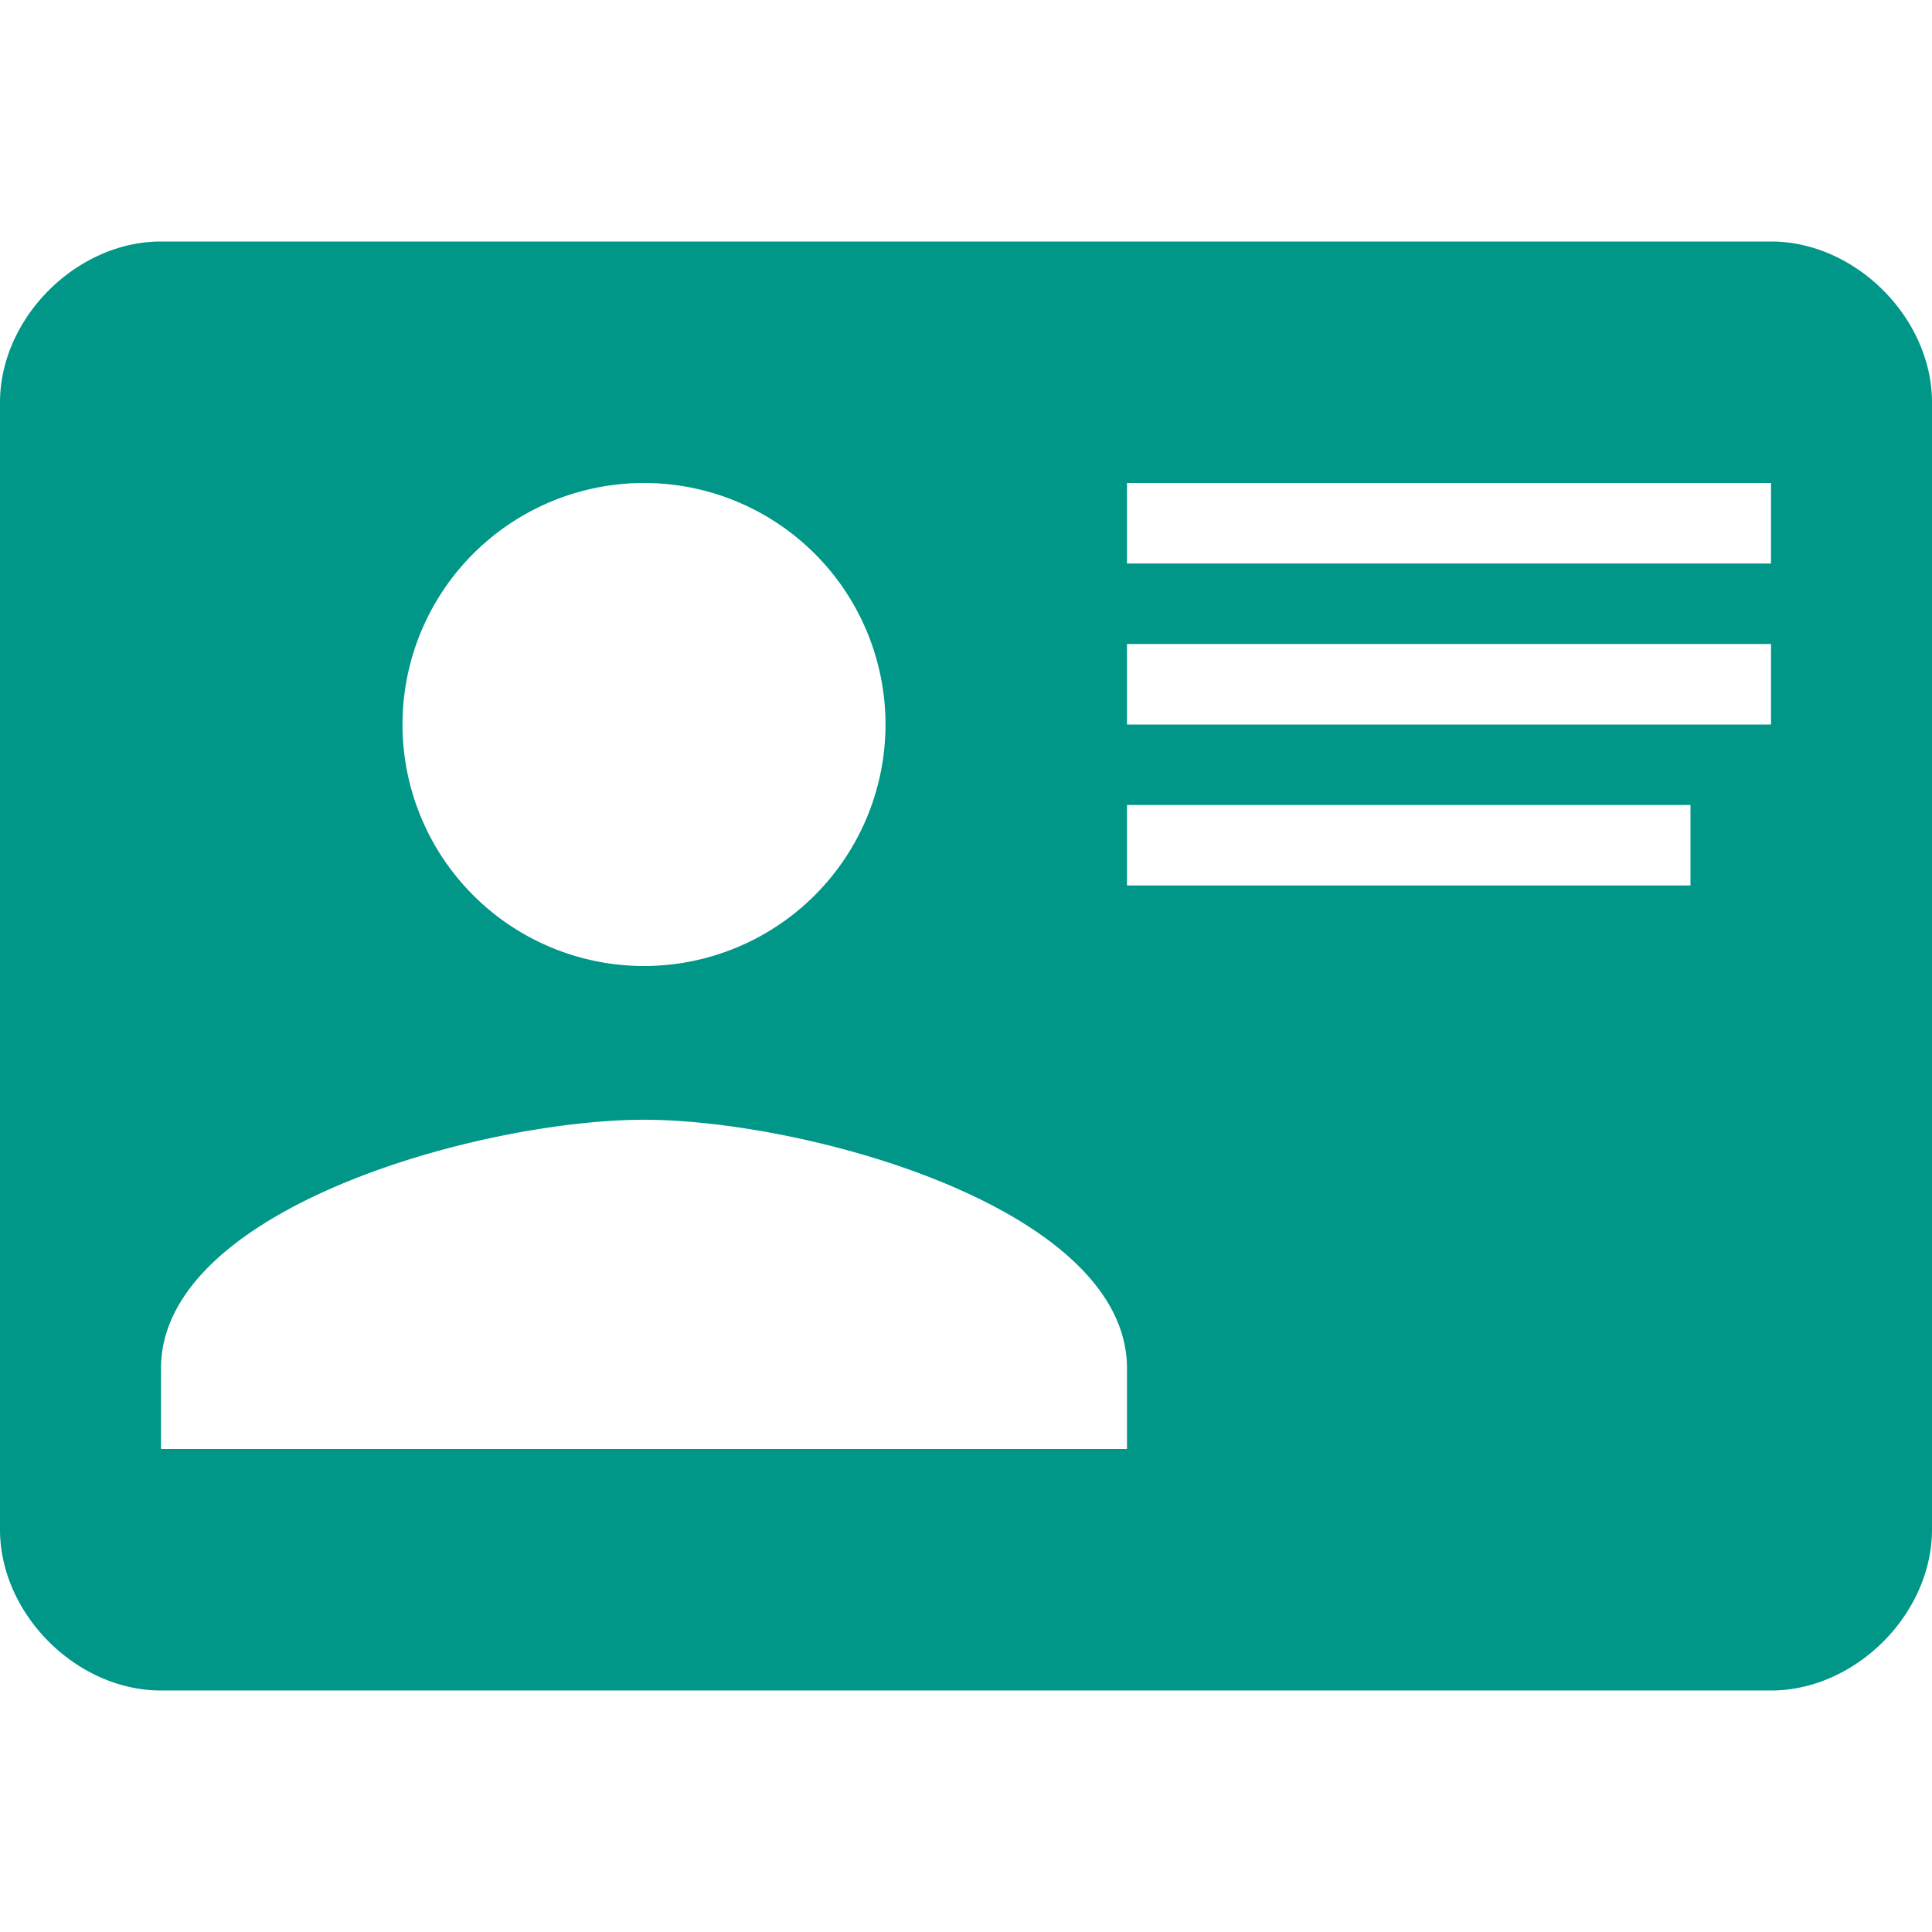 <?xml version="1.0" encoding="UTF-8"?>
<svg width="24" height="24" version="1.1" viewBox="0 0 24 24" xmlns="http://www.w3.org/2000/svg" xmlns:cc="http://creativecommons.org/ns#" xmlns:dc="http://purl.org/dc/elements/1.1/" xmlns:rdf="http://www.w3.org/1999/02/22-rdf-syntax-ns#">
 <rect transform="scale(-1,1)" x="-24" y="4.4409e-16" width="24" height="24" fill="none"/>
 <path fill="#009688" d="m2 3h20c1.05 0 2 0.95 2 2v14c0 1.05-0.95 2-2 2h-20c-1.05 0-2-0.95-2-2v-14c0-1.05 0.95-2 2-2m12 3v1h8v-1h-8m0 2v1h7.5 0.5v-1h-8m0 2v1h7v-1h-7m-6 3.91c-2 0-6 1.09-6 3.09v1h12v-1c0-2-4-3.09-6-3.09m0-7.91a3 3 0 0 0-3 3 3 3 0 0 0 3 3 3 3 0 0 0 3-3 3 3 0 0 0-3-3z"/>
</svg>
